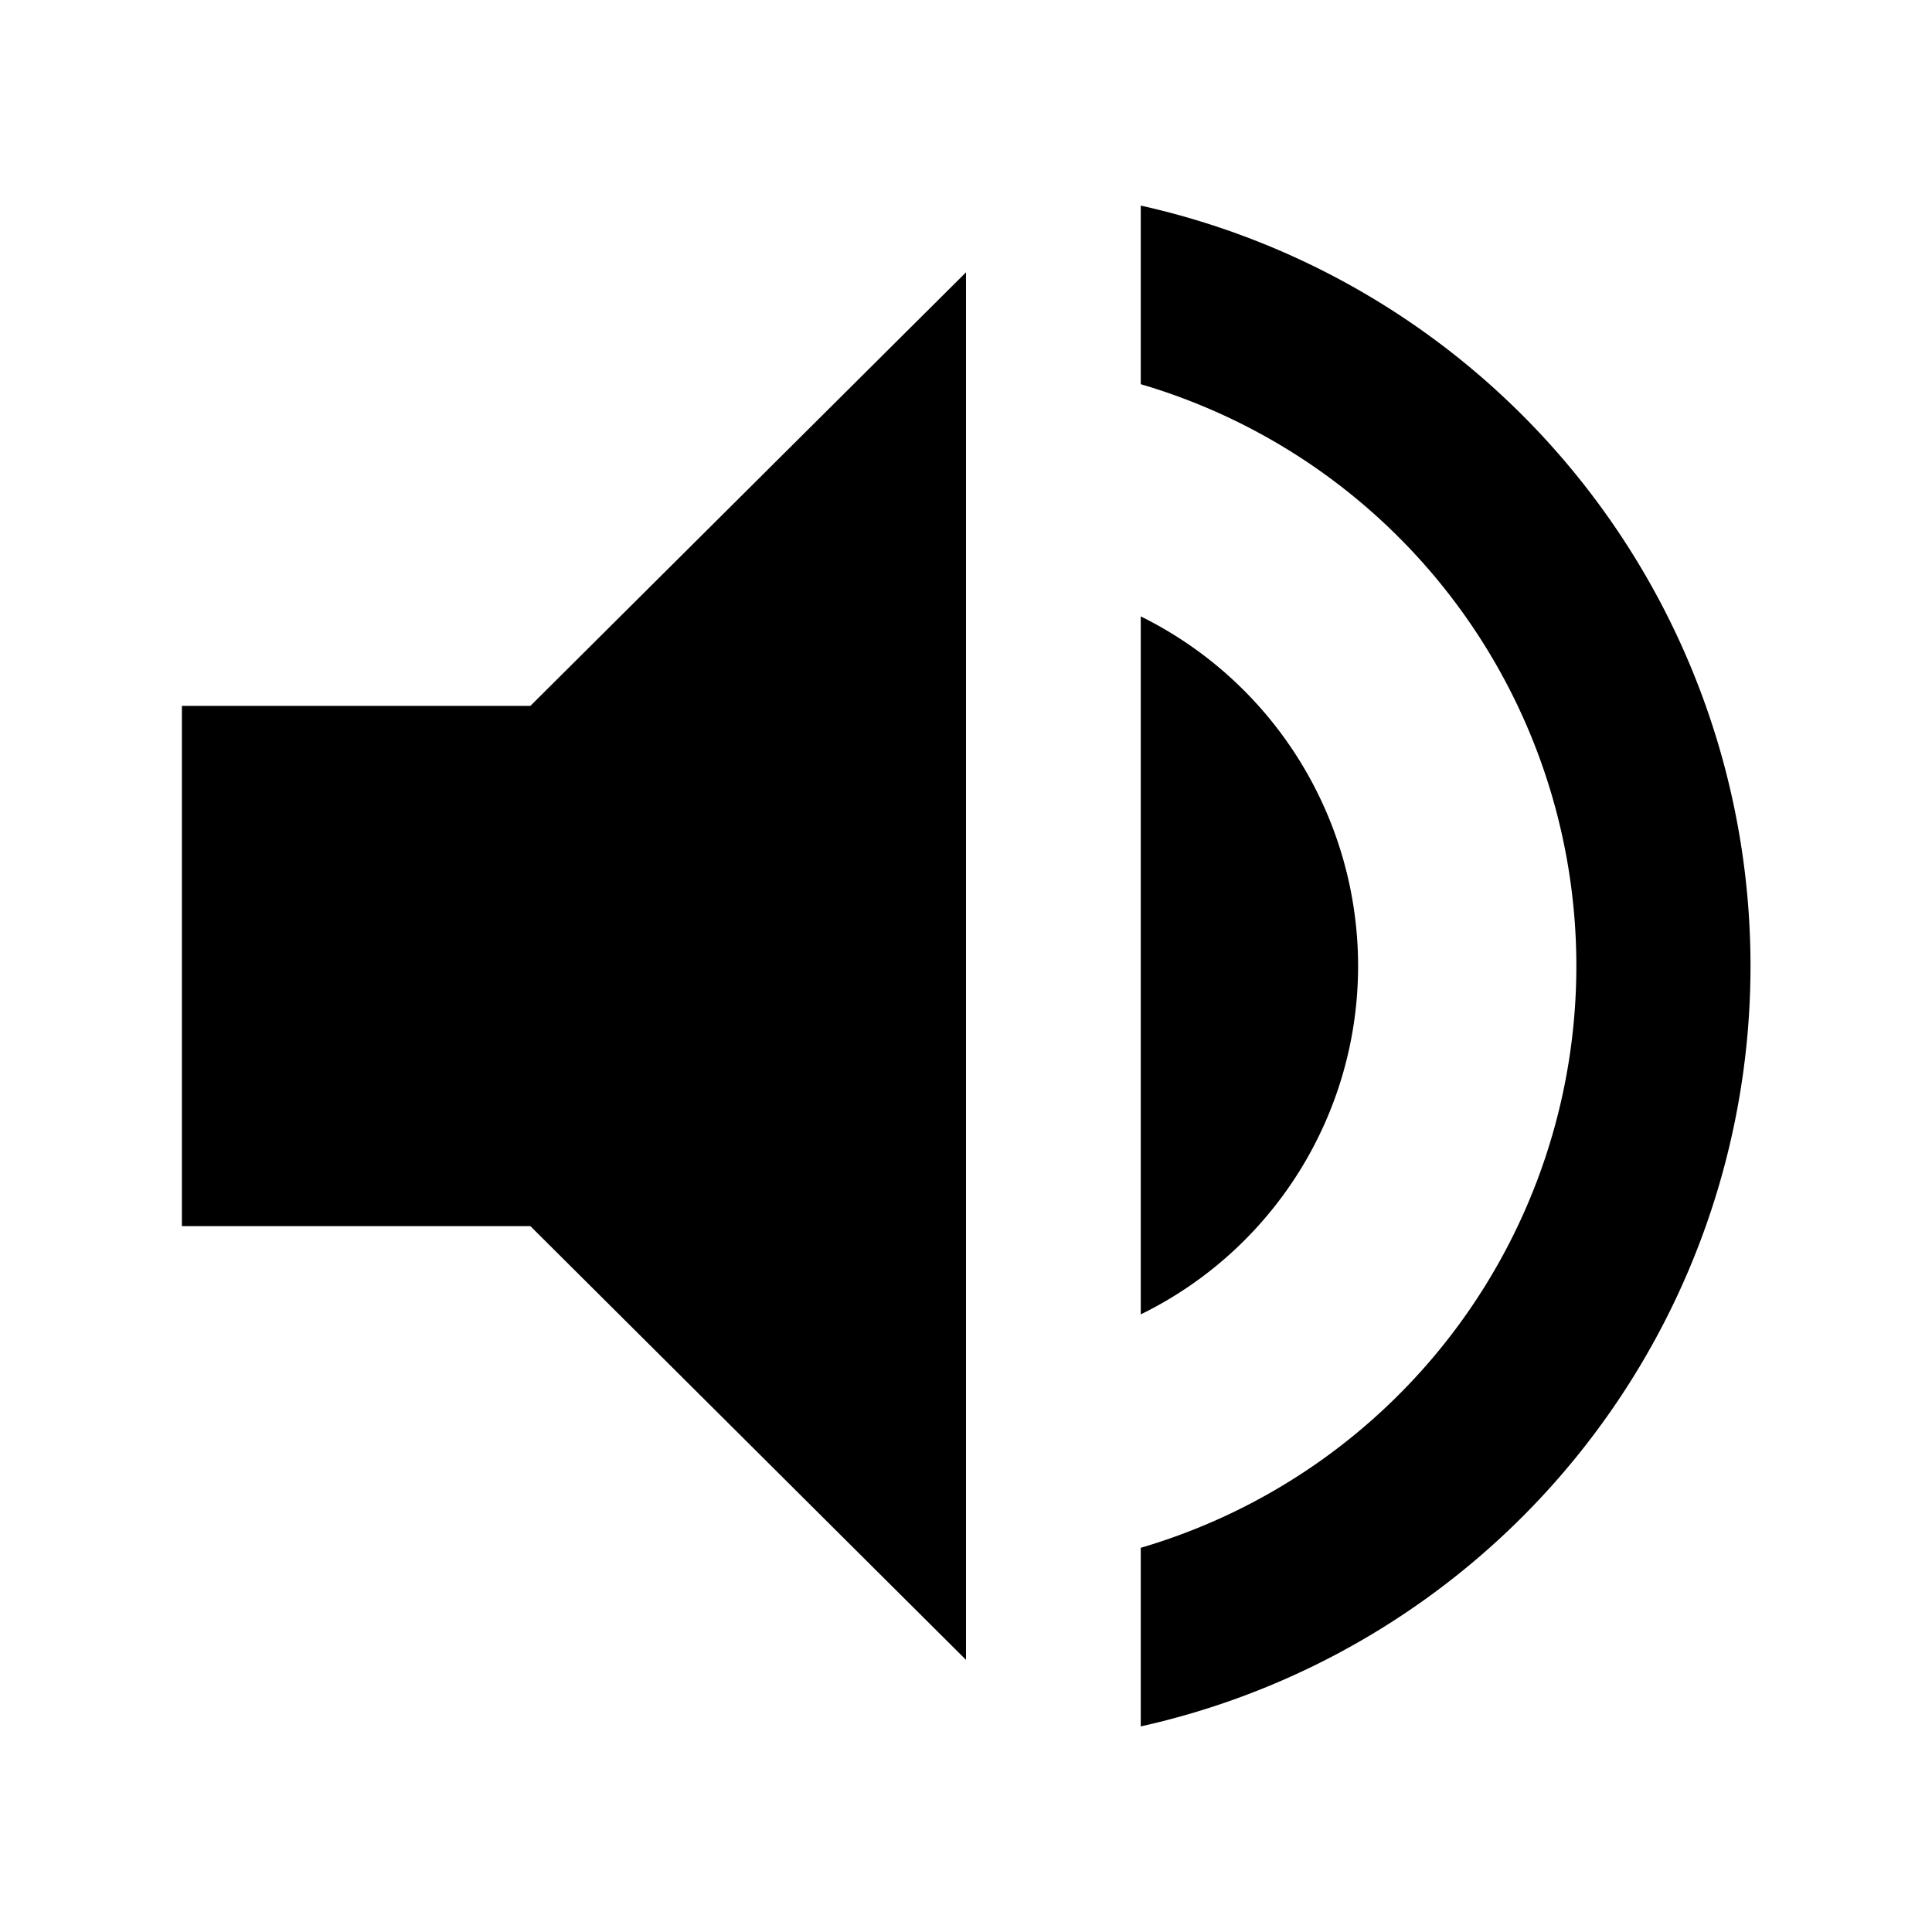 <svg id="ic-voice" xmlns="http://www.w3.org/2000/svg" width="20.552" height="20.552" viewBox="0 0 20.552 20.552">
  <path id="Path_95" data-name="Path 95" d="M0,0H20.552V20.552H0Z" fill="none"/>
  <path id="Path_96" data-name="Path 96" d="M3,8.552v5.534H6.707L11.341,18.7V3.94L6.707,8.552Zm12.512,2.767A4.149,4.149,0,0,0,13.2,7.6v7.425A4.125,4.125,0,0,0,15.512,11.319ZM13.2,3.23v1.9a6.45,6.45,0,0,1,0,12.378v1.9a8.287,8.287,0,0,0,0-16.178Z" transform="translate(-1.065 -1.043)"/>
</svg>
